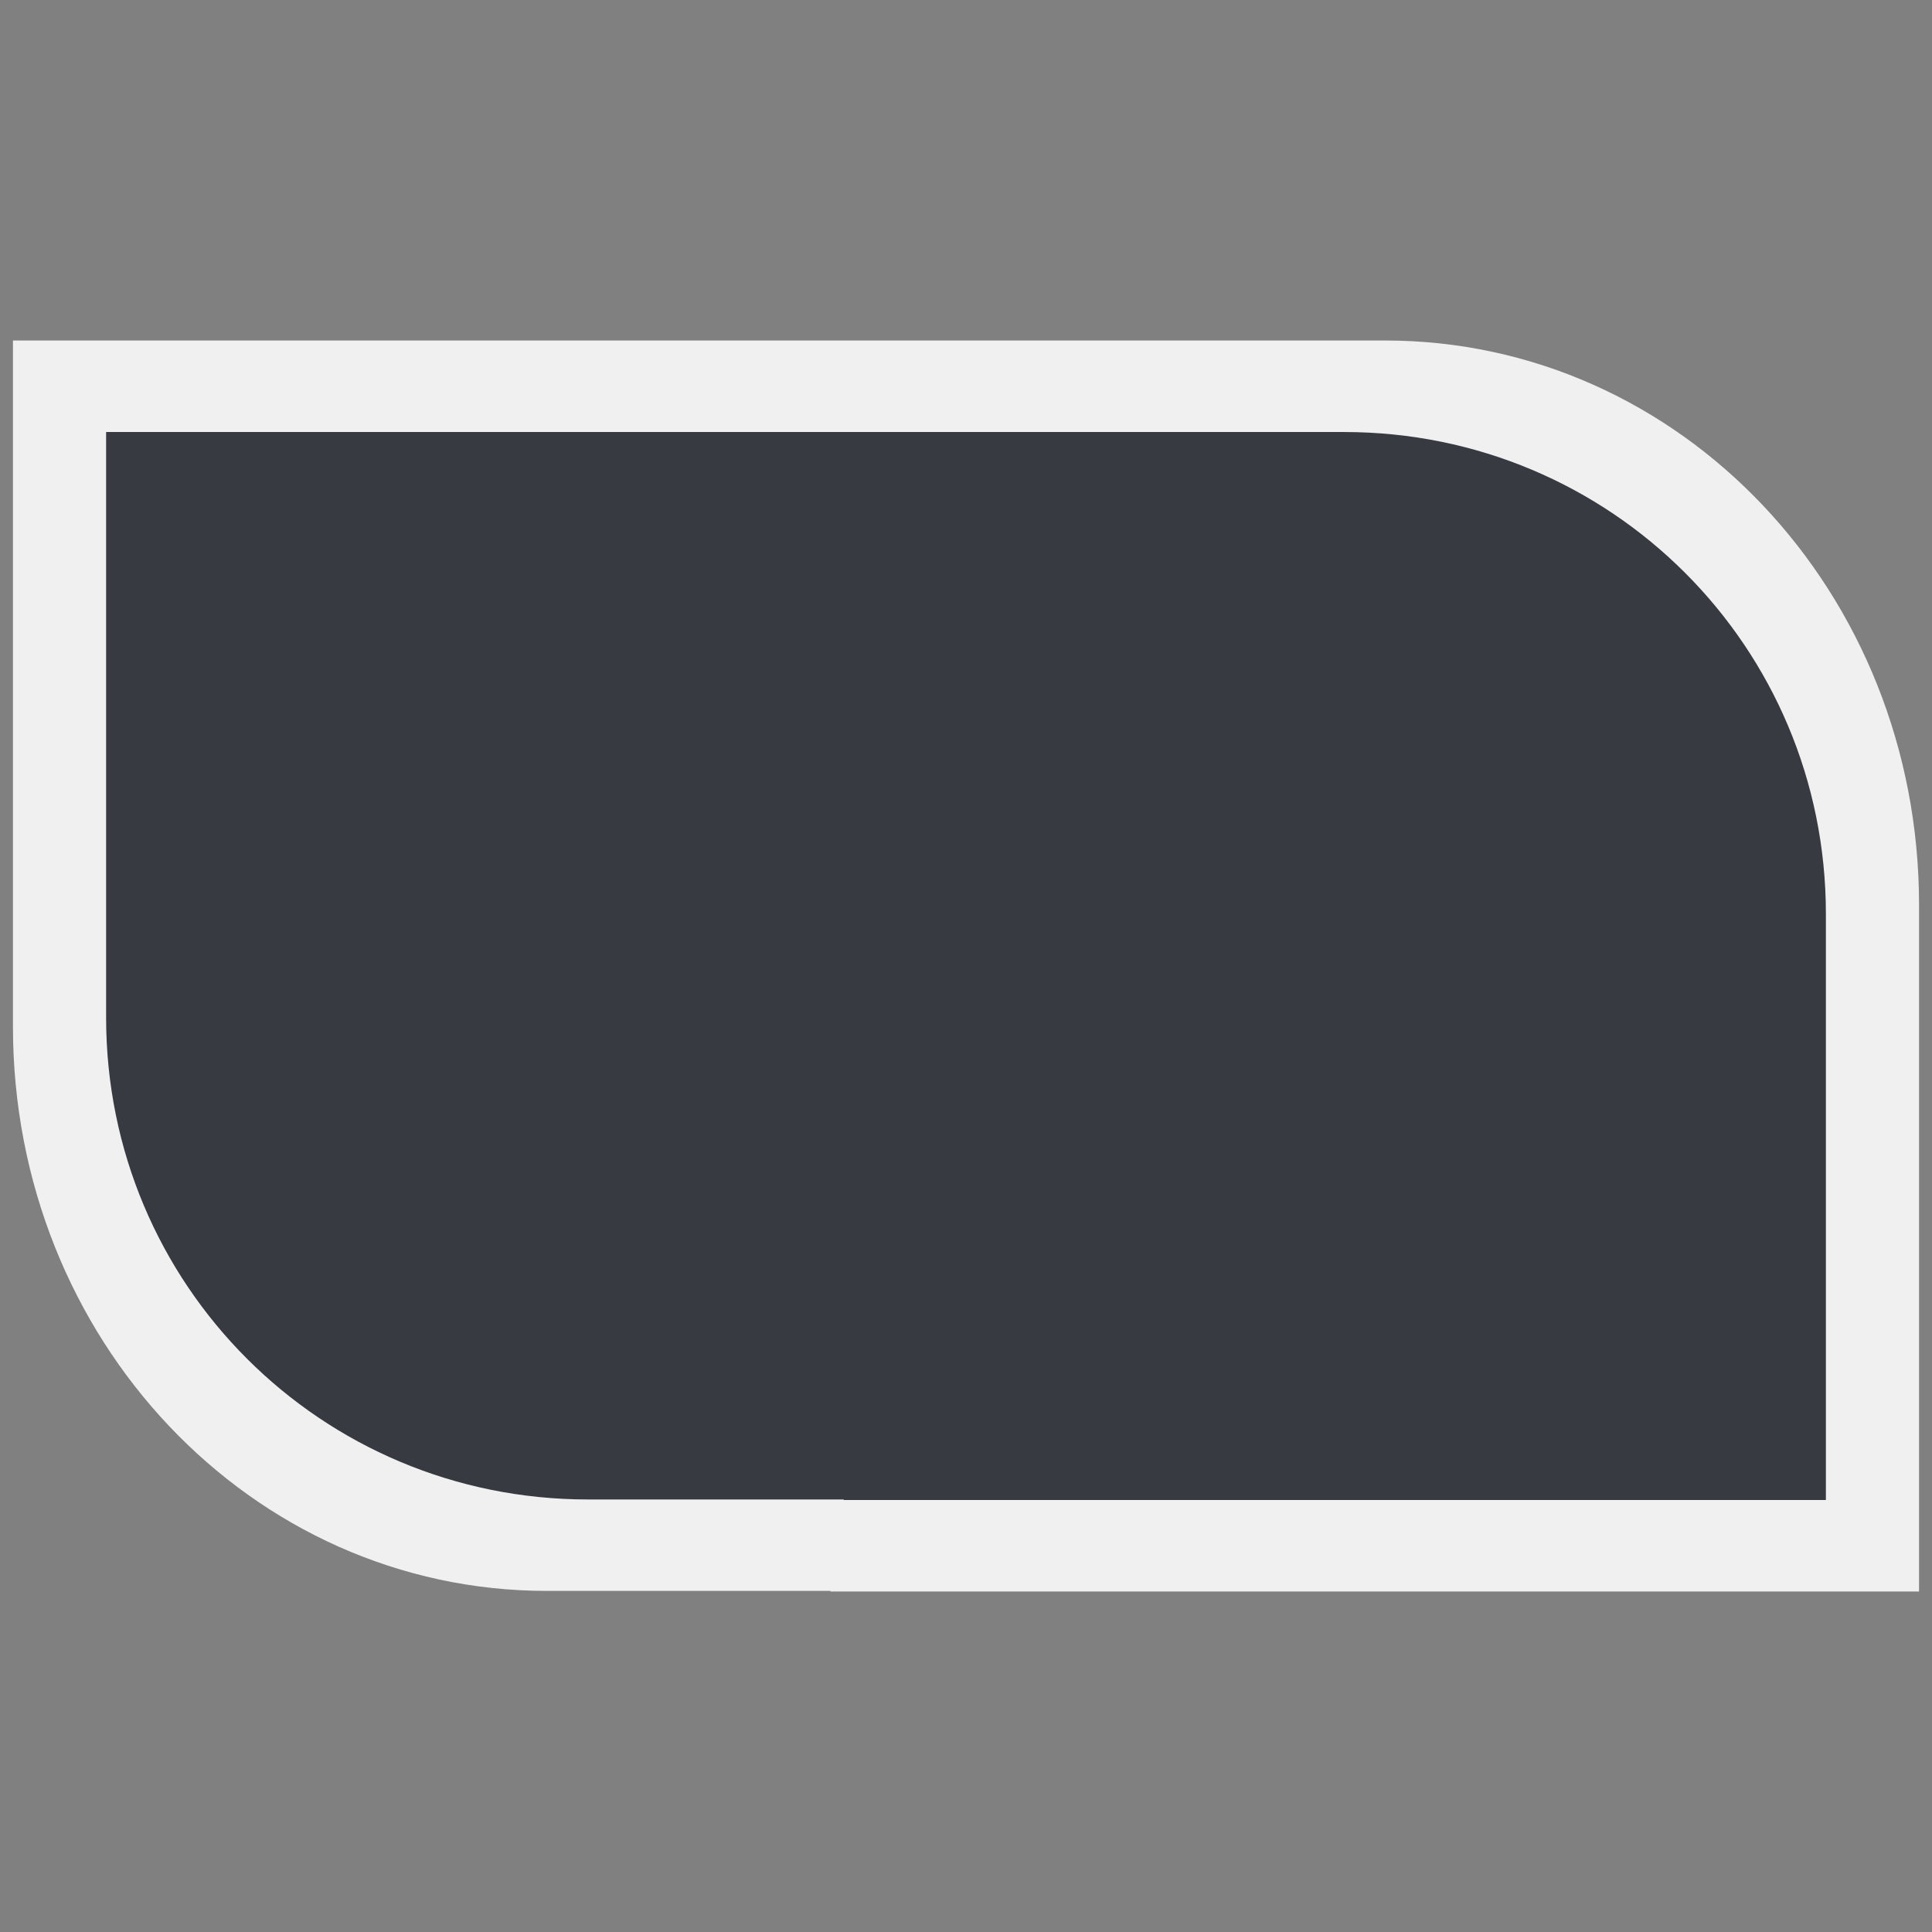 <?xml version="1.0" encoding="UTF-8" standalone="no"?>
<!-- Created with Inkscape (http://www.inkscape.org/) -->
<svg
   xmlns:dc="http://purl.org/dc/elements/1.1/"
   xmlns:cc="http://web.resource.org/cc/"
   xmlns:rdf="http://www.w3.org/1999/02/22-rdf-syntax-ns#"
   xmlns:svg="http://www.w3.org/2000/svg"
   xmlns="http://www.w3.org/2000/svg"
   xmlns:sodipodi="http://sodipodi.sourceforge.net/DTD/sodipodi-0.dtd"
   xmlns:inkscape="http://www.inkscape.org/namespaces/inkscape"
   width="128"
   height="128"
   id="svg2"
   sodipodi:version="0.32"
   inkscape:version="0.45.1"
   version="1.0"
   sodipodi:docbase="/home/christof/themes_and_icons/meinICONtheme/BRIT ICONS/scalable/places"
   sodipodi:docname="folder.svg"
   inkscape:output_extension="org.inkscape.output.svg.inkscape">
  <rect width="100%" height="100%" fill="#808080" stroke="none"/>
  <defs
     id="defs4" />
  <sodipodi:namedview
     id="base"
     pagecolor="#f0f0f0"
     bordercolor="#373b41"
     borderopacity="1"
     inkscape:pageopacity="0.0"
     inkscape:pageshadow="2"
     inkscape:zoom="5.6"
     inkscape:cx="72.230089"
     inkscape:cy="47.688447"
     inkscape:document-units="px"
     inkscape:current-layer="layer1"
     width="128px"
     height="128px"
     showgrid="true"
     inkscape:window-width="1680"
     inkscape:window-height="1003"
     inkscape:window-x="0"
     inkscape:window-y="47" />
  <g
     inkscape:label="Ebene 1"
     inkscape:groupmode="layer"
     id="layer1">
    <path
       id="path10952"
       style="fill:#f0f0f0;fill-opacity:1;fill-rule:nonzero;stroke:none;stroke-width:18;stroke-linejoin:miter;stroke-miterlimit:4;stroke-opacity:1"
       d="M 36.239,22.559 L 91.761,22.559 C 111.362,22.559 127.142,39.237 127.142,59.953 L 127.142,68.008 C 127.142,88.724 111.362,105.402 91.761,105.402 L 36.239,105.402 C 16.638,105.402 0.858,88.724 0.858,68.008 L 0.858,59.953 C 0.858,39.237 16.638,22.559 36.239,22.559 z M 0.858,22.559 L 72.981,22.559 L 72.981,67.966 L 0.858,67.966 L 0.858,22.559 z M 55.019,60.034 L 127.142,60.034 L 127.142,105.441 L 55.019,105.441 L 55.019,60.034 z " />
    <path
       id="rect10941"
       style="fill:#373b41;fill-opacity:1;fill-rule:nonzero;stroke:none;stroke-width:18;stroke-linejoin:miter;stroke-miterlimit:4;stroke-opacity:1"
       d="M 38.953,28.622 L 89.047,28.622 C 106.733,28.622 120.97,42.86 120.97,60.545 L 120.97,67.421 C 120.97,85.107 106.733,99.344 89.047,99.344 L 38.953,99.344 C 21.267,99.344 7.03,85.107 7.03,67.421 L 7.03,60.545 C 7.03,42.86 21.267,28.622 38.953,28.622 z M 7.03,28.622 L 72.104,28.622 L 72.104,67.386 L 7.03,67.386 L 7.03,28.622 z M 55.896,60.614 L 120.97,60.614 L 120.97,99.378 L 55.896,99.378 L 55.896,60.614 z " />
  </g>
</svg>
